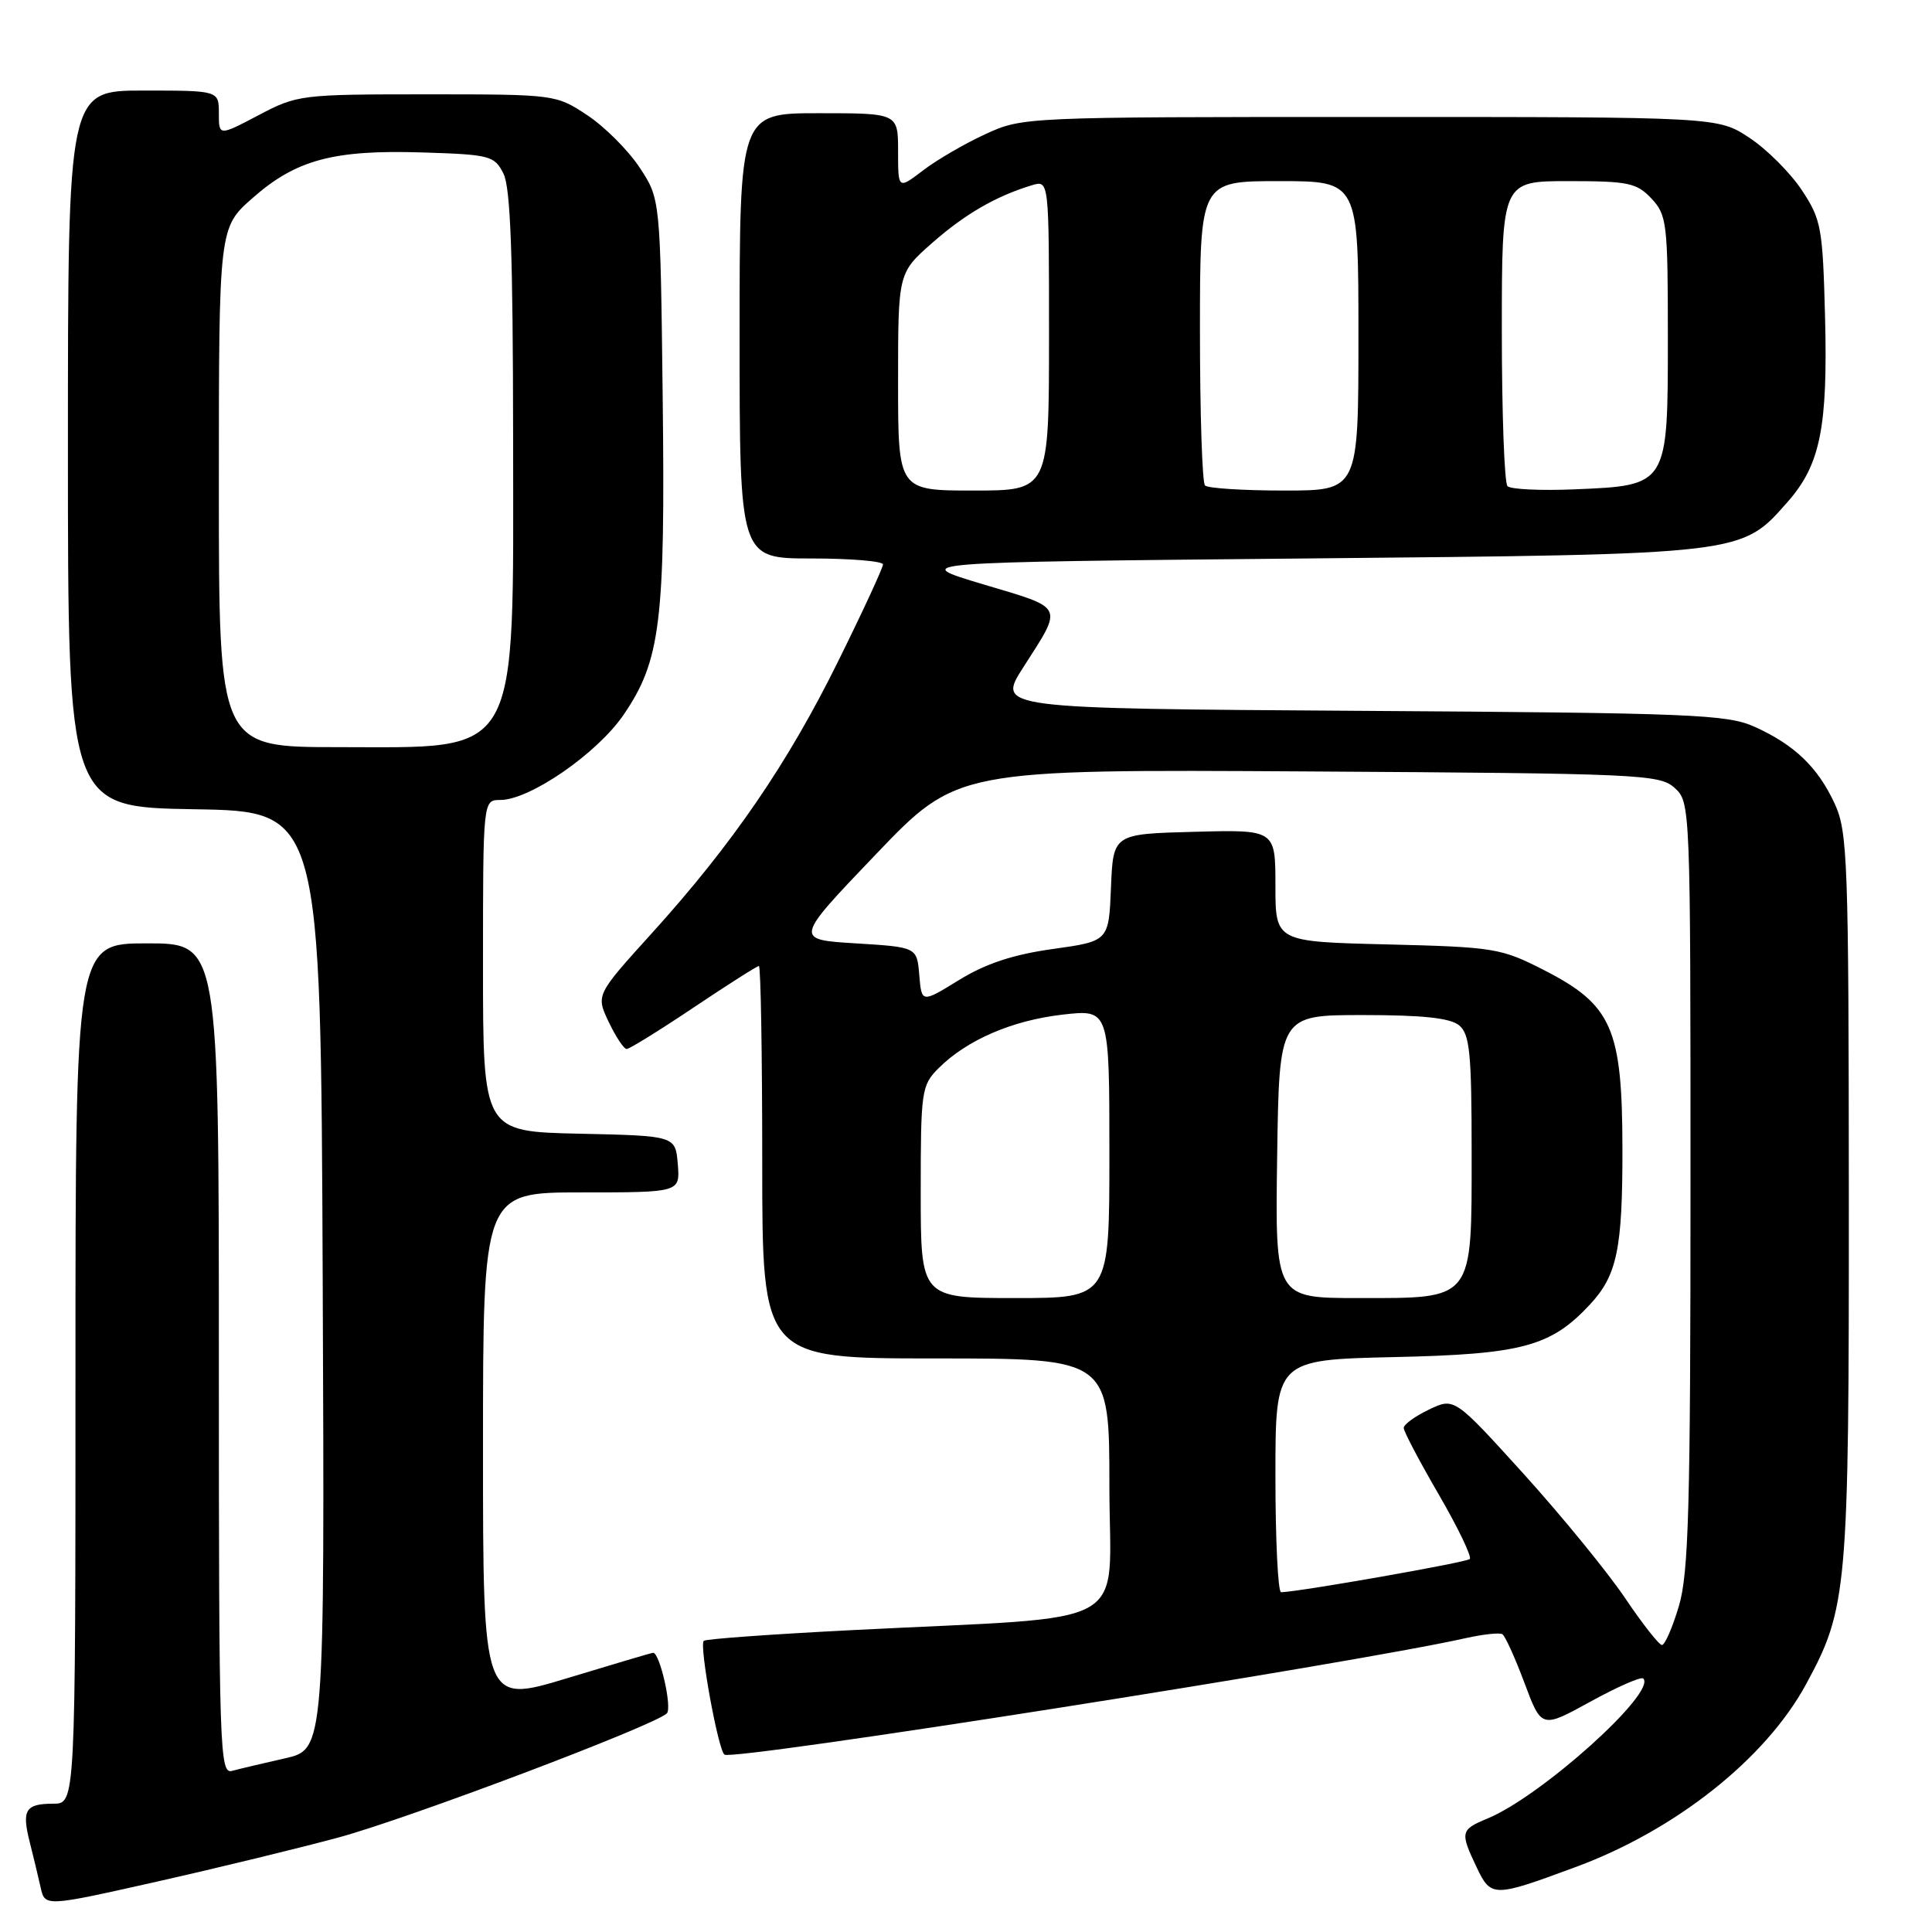 <?xml version="1.0" encoding="UTF-8" standalone="no"?>
<!DOCTYPE svg PUBLIC "-//W3C//DTD SVG 1.1//EN" "http://www.w3.org/Graphics/SVG/1.1/DTD/svg11.dtd" >
<svg xmlns="http://www.w3.org/2000/svg" xmlns:xlink="http://www.w3.org/1999/xlink" version="1.1" viewBox="0 0 256 256">
 <g >
 <path fill="currentColor"
d=" M 44.84 243.48 C 54.17 240.95 86.73 228.64 88.36 227.03 C 89.09 226.31 87.43 219.00 86.54 219.00 C 86.38 219.00 81.24 220.52 75.12 222.38 C 64.00 225.75 64.00 225.75 64.00 191.88 C 64.00 158.00 64.00 158.00 77.06 158.00 C 90.12 158.00 90.12 158.00 89.81 154.25 C 89.50 150.50 89.50 150.50 76.75 150.22 C 64.00 149.94 64.00 149.94 64.00 127.97 C 64.00 106.00 64.00 106.00 66.29 106.00 C 70.20 106.00 79.11 99.85 82.61 94.74 C 87.53 87.55 88.16 82.43 87.81 52.72 C 87.50 26.35 87.50 26.35 84.74 22.18 C 83.22 19.89 80.11 16.78 77.81 15.26 C 73.67 12.52 73.53 12.50 56.57 12.50 C 39.85 12.50 39.39 12.56 34.25 15.27 C 29.00 18.03 29.00 18.03 29.00 15.02 C 29.00 12.00 29.00 12.00 19.00 12.00 C 9.00 12.00 9.00 12.00 9.00 59.48 C 9.00 106.95 9.00 106.95 25.75 107.23 C 42.50 107.50 42.50 107.50 42.76 169.65 C 43.02 231.80 43.02 231.80 37.76 232.99 C 34.87 233.64 31.71 234.39 30.75 234.65 C 29.10 235.11 29.00 232.03 29.00 180.07 C 29.00 125.00 29.00 125.00 19.50 125.00 C 10.00 125.00 10.00 125.00 10.00 182.00 C 10.00 239.00 10.00 239.00 7.06 239.00 C 3.37 239.00 2.86 239.83 3.94 244.09 C 4.42 245.97 5.06 248.66 5.38 250.08 C 5.95 252.66 5.95 252.66 20.73 249.34 C 28.85 247.51 39.70 244.87 44.84 243.48 Z  M 208.87 247.36 C 222.06 242.47 233.94 233.04 239.29 223.21 C 244.80 213.09 245.00 210.77 244.98 158.54 C 244.96 113.97 244.82 110.21 243.11 106.50 C 240.87 101.65 237.78 98.69 232.49 96.30 C 228.86 94.66 224.14 94.47 180.30 94.19 C 132.10 93.88 132.10 93.88 135.58 88.44 C 140.91 80.11 141.18 80.68 130.29 77.43 C 120.50 74.50 120.50 74.50 173.00 74.00 C 231.52 73.44 230.68 73.54 236.95 66.41 C 241.20 61.56 242.20 56.56 241.83 42.03 C 241.52 30.13 241.33 29.09 238.74 25.18 C 237.22 22.89 234.11 19.78 231.81 18.26 C 227.64 15.50 227.64 15.50 181.57 15.50 C 135.73 15.50 135.48 15.51 130.56 17.78 C 127.84 19.03 124.12 21.19 122.31 22.58 C 119.00 25.10 119.00 25.10 119.00 20.05 C 119.00 15.00 119.00 15.00 108.50 15.00 C 98.00 15.00 98.00 15.00 98.00 44.50 C 98.00 74.00 98.00 74.00 107.50 74.00 C 112.72 74.00 117.00 74.36 117.00 74.79 C 117.00 75.23 114.35 80.97 111.10 87.54 C 104.40 101.14 97.06 111.85 86.36 123.67 C 78.96 131.84 78.96 131.84 80.66 135.42 C 81.60 137.39 82.67 139.00 83.03 139.00 C 83.40 139.00 87.39 136.53 91.91 133.50 C 96.43 130.47 100.32 128.00 100.56 128.00 C 100.80 128.00 101.00 139.70 101.00 154.00 C 101.00 180.00 101.00 180.00 124.00 180.00 C 147.00 180.00 147.00 180.00 147.00 196.91 C 147.00 216.27 150.92 214.06 113.10 215.99 C 102.43 216.53 93.49 217.17 93.25 217.42 C 92.63 218.04 95.18 231.99 96.00 232.50 C 97.31 233.31 179.18 220.44 194.22 217.06 C 196.52 216.55 198.70 216.31 199.07 216.54 C 199.44 216.77 200.76 219.68 202.00 223.00 C 204.26 229.04 204.26 229.04 210.75 225.47 C 214.32 223.51 217.46 222.13 217.74 222.41 C 219.56 224.23 204.25 238.00 197.13 240.95 C 193.51 242.45 193.44 242.75 195.67 247.44 C 197.58 251.44 197.89 251.43 208.87 247.36 Z  M 29.00 64.58 C 29.00 30.17 29.00 30.17 33.49 26.22 C 39.24 21.16 44.21 19.83 55.97 20.20 C 64.94 20.48 65.51 20.63 66.71 23.00 C 67.65 24.86 67.97 33.81 67.99 57.80 C 68.01 101.07 69.17 99.00 44.78 99.00 C 29.00 99.00 29.00 99.00 29.00 64.58 Z  M 215.31 211.72 C 213.00 208.30 206.98 200.93 201.92 195.33 C 192.71 185.17 192.71 185.17 189.36 186.77 C 187.51 187.65 186.00 188.75 186.00 189.21 C 186.00 189.67 188.09 193.64 190.65 198.04 C 193.20 202.44 195.05 206.28 194.75 206.58 C 194.31 207.03 172.18 210.92 169.75 210.98 C 169.34 210.99 169.00 204.06 169.00 195.59 C 169.00 180.18 169.00 180.18 184.75 179.82 C 201.70 179.45 205.50 178.42 210.68 172.85 C 214.27 168.99 215.00 165.50 214.98 152.18 C 214.96 136.24 213.60 133.15 204.56 128.53 C 198.91 125.64 198.00 125.49 183.83 125.14 C 169.00 124.78 169.00 124.78 169.00 117.36 C 169.00 109.93 169.00 109.93 158.25 110.22 C 147.50 110.50 147.50 110.50 147.21 117.60 C 146.92 124.71 146.92 124.71 139.49 125.75 C 134.24 126.48 130.60 127.69 127.09 129.85 C 122.12 132.91 122.12 132.91 121.81 129.21 C 121.50 125.50 121.50 125.50 113.38 125.00 C 105.25 124.50 105.25 124.50 116.04 113.22 C 126.83 101.94 126.83 101.94 173.31 102.22 C 217.40 102.49 219.90 102.60 221.90 104.40 C 223.98 106.29 224.00 106.74 224.00 156.97 C 224.00 199.66 223.76 208.45 222.46 212.82 C 221.61 215.67 220.60 217.99 220.21 217.97 C 219.82 217.95 217.61 215.14 215.31 211.72 Z  M 122.00 157.95 C 122.00 144.52 122.10 143.81 124.37 141.54 C 128.11 137.80 134.14 135.20 140.82 134.44 C 147.00 133.74 147.00 133.74 147.00 152.87 C 147.00 172.00 147.00 172.00 134.50 172.00 C 122.00 172.00 122.00 172.00 122.00 157.95 Z  M 169.23 153.25 C 169.50 134.50 169.50 134.50 180.60 134.50 C 188.54 134.50 192.17 134.89 193.35 135.87 C 194.75 137.04 195.00 139.55 195.00 152.62 C 195.00 172.50 195.39 172.00 179.98 172.00 C 168.96 172.00 168.96 172.00 169.23 153.25 Z  M 119.00 50.58 C 119.00 36.17 119.00 36.17 123.52 32.19 C 127.88 28.35 131.99 25.98 136.75 24.54 C 139.00 23.87 139.00 23.87 139.00 44.43 C 139.00 65.00 139.00 65.00 129.00 65.00 C 119.00 65.00 119.00 65.00 119.00 50.58 Z  M 159.67 64.33 C 159.30 63.97 159.00 54.74 159.00 43.83 C 159.00 24.00 159.00 24.00 169.50 24.00 C 180.00 24.00 180.00 24.00 180.00 44.50 C 180.00 65.00 180.00 65.00 170.17 65.00 C 164.76 65.00 160.03 64.70 159.67 64.33 Z  M 199.75 64.42 C 199.34 64.01 199.00 54.74 199.00 43.83 C 199.00 24.00 199.00 24.00 207.83 24.00 C 215.76 24.00 216.87 24.23 218.83 26.31 C 220.87 28.49 221.00 29.58 221.00 44.66 C 221.00 64.40 221.05 64.32 208.65 64.84 C 204.17 65.03 200.16 64.84 199.75 64.42 Z "/>
</g>
</svg>
